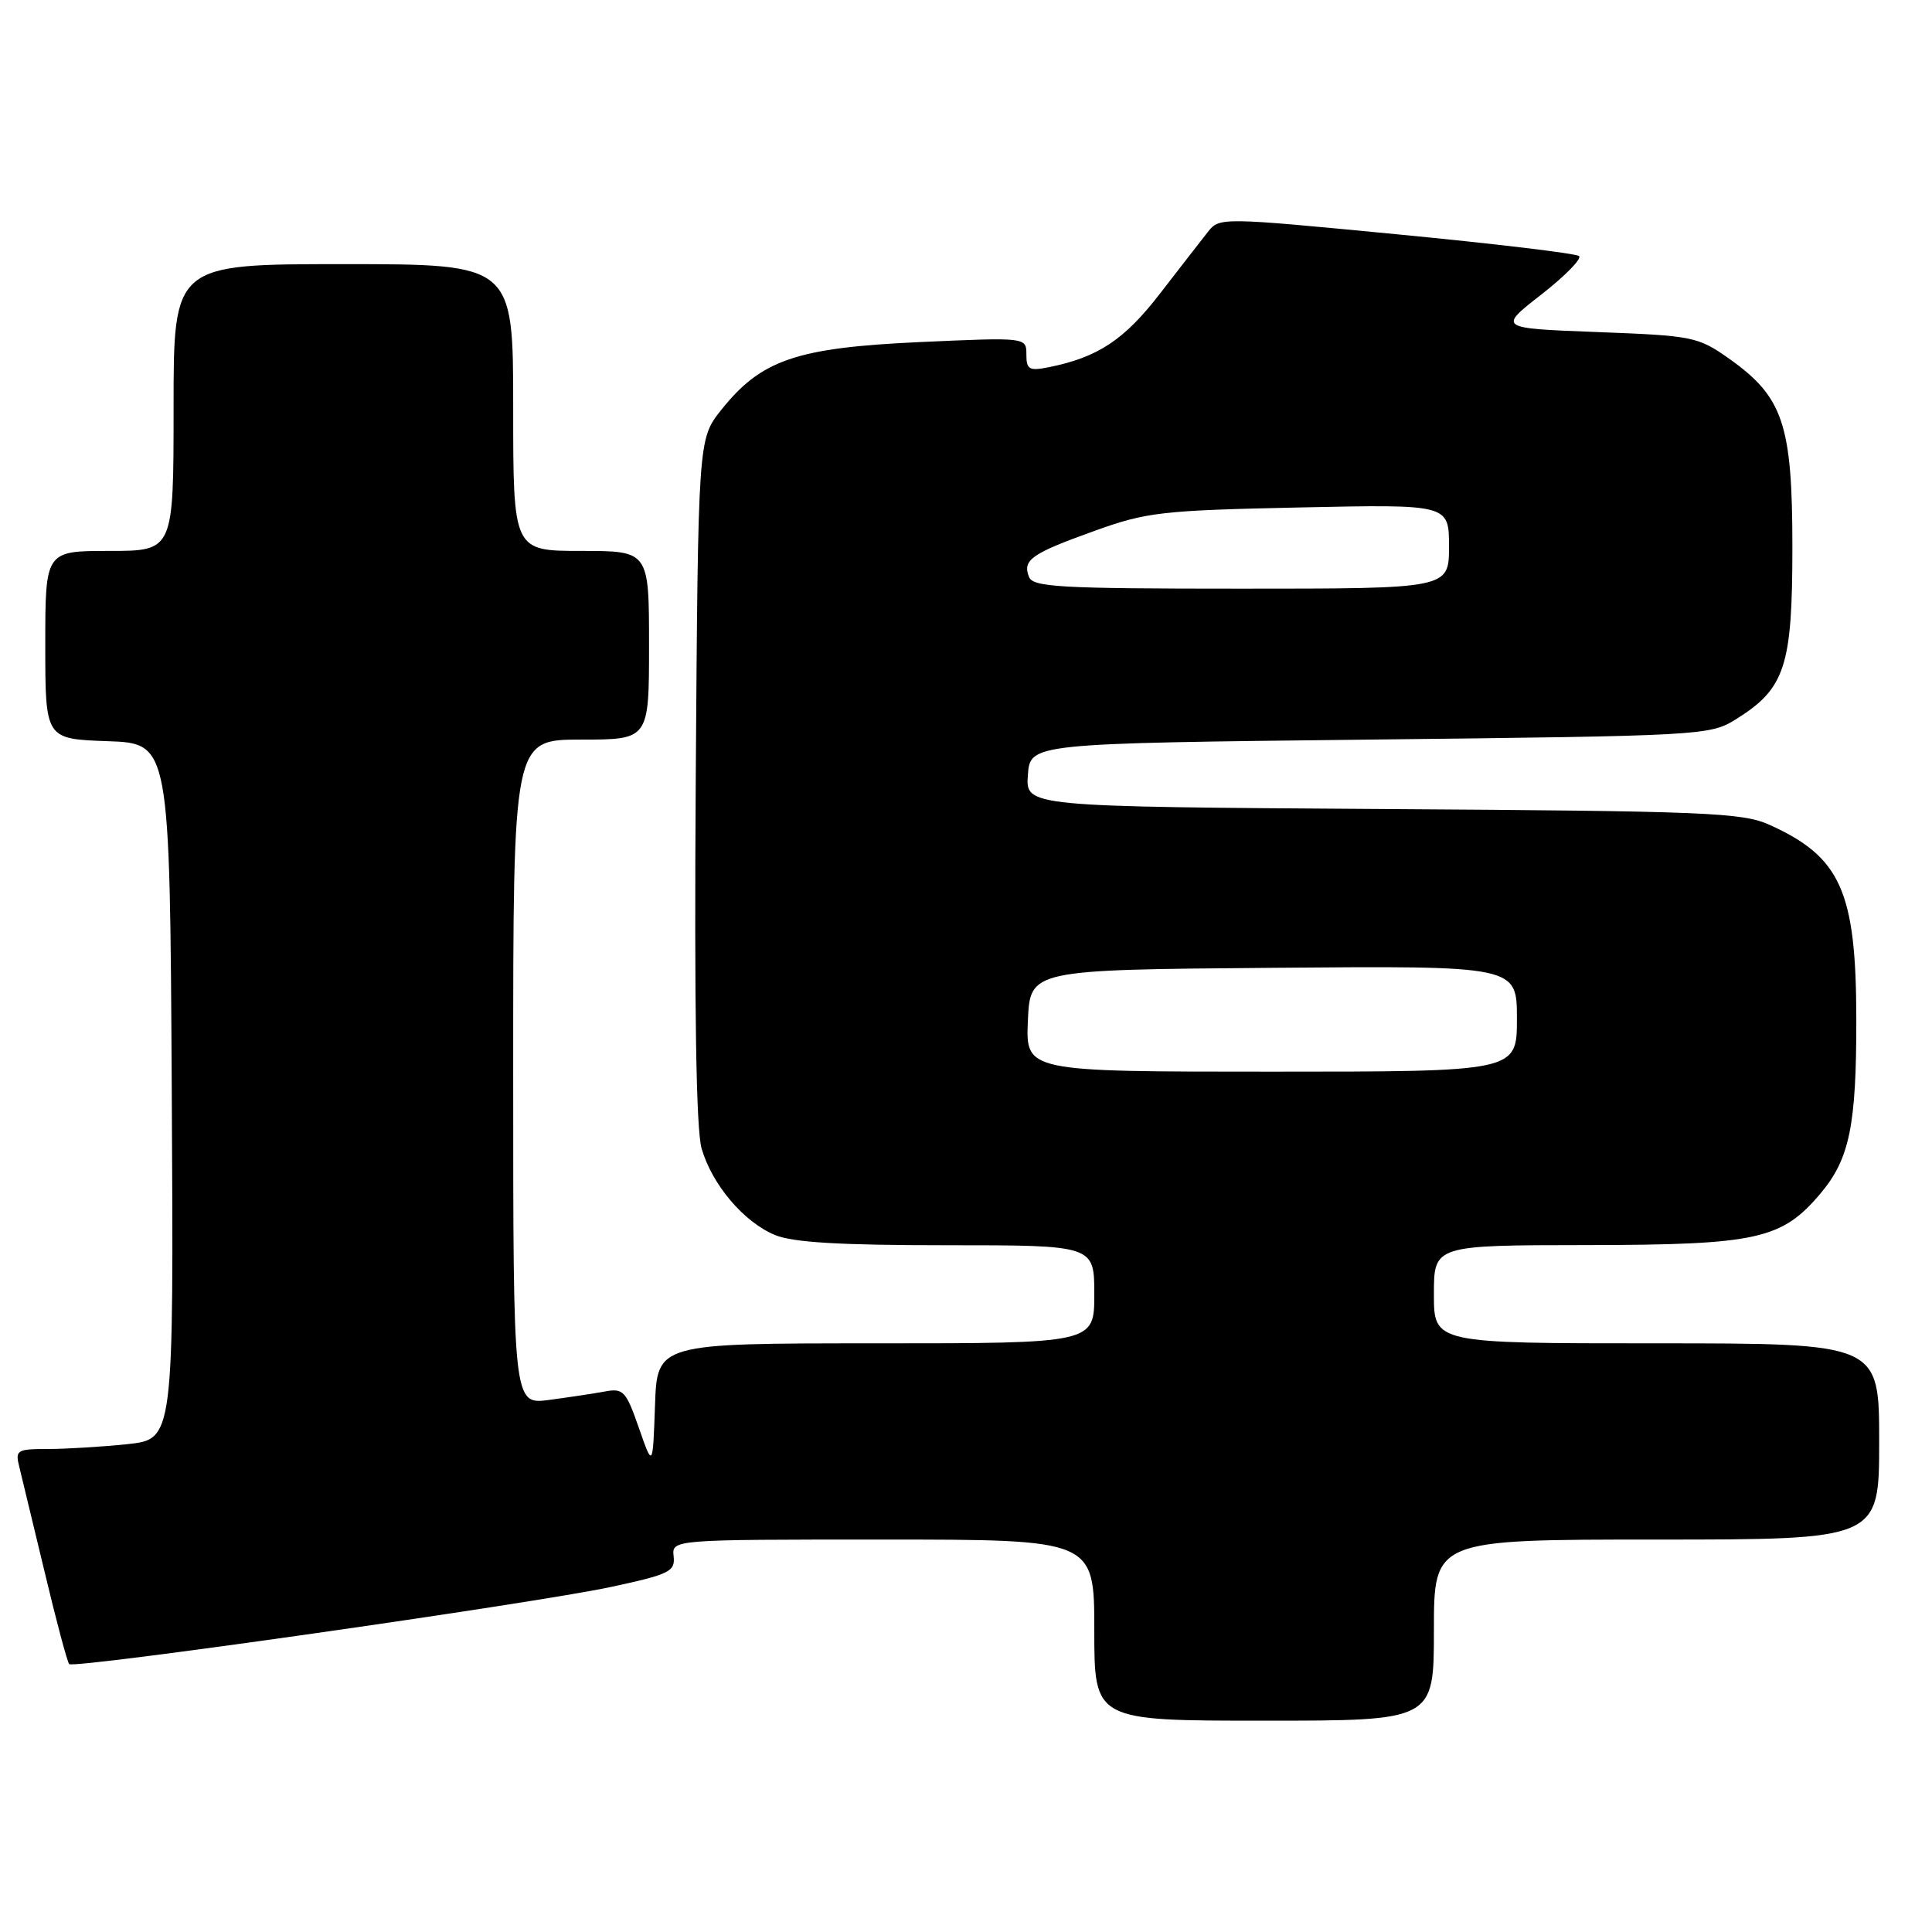 <?xml version="1.0" encoding="UTF-8" standalone="no"?>
<!DOCTYPE svg PUBLIC "-//W3C//DTD SVG 1.1//EN" "http://www.w3.org/Graphics/SVG/1.1/DTD/svg11.dtd" >
<svg xmlns="http://www.w3.org/2000/svg" xmlns:xlink="http://www.w3.org/1999/xlink" version="1.1" viewBox="0 0 256 256">
 <g >
 <path fill="currentColor"
d=" M 190.00 216.00 C 190.00 204.00 190.00 204.00 219.50 204.00 C 249.00 204.00 249.00 204.00 249.00 191.00 C 249.00 178.00 249.00 178.00 219.50 178.00 C 190.00 178.00 190.00 178.00 190.00 171.50 C 190.00 165.00 190.00 165.00 210.25 164.98 C 232.85 164.95 236.10 164.23 241.25 158.11 C 245.08 153.56 245.99 149.12 245.97 135.00 C 245.95 118.11 243.91 113.55 234.46 109.29 C 230.87 107.67 226.09 107.47 183.20 107.20 C 135.89 106.89 135.89 106.89 136.20 102.70 C 136.50 98.50 136.50 98.50 181.50 98.00 C 225.57 97.51 226.57 97.45 230.00 95.32 C 236.54 91.25 237.50 88.32 237.50 72.50 C 237.50 56.20 236.28 52.59 229.08 47.50 C 225.00 44.62 224.31 44.48 211.67 44.00 C 198.50 43.50 198.50 43.50 204.23 39.03 C 207.38 36.57 209.63 34.28 209.23 33.93 C 208.83 33.58 197.95 32.28 185.05 31.04 C 161.80 28.80 161.58 28.79 160.05 30.73 C 159.20 31.81 156.34 35.49 153.69 38.92 C 148.97 45.04 145.46 47.36 138.95 48.66 C 136.37 49.18 136.00 48.96 136.00 46.97 C 136.00 44.69 136.00 44.69 121.80 45.33 C 105.52 46.08 100.84 47.68 95.55 54.34 C 92.50 58.18 92.50 58.18 92.19 103.34 C 91.99 133.67 92.24 149.72 92.97 152.20 C 94.37 156.99 98.54 161.91 102.67 163.64 C 105.05 164.63 111.23 165.00 125.47 165.00 C 145.00 165.00 145.00 165.00 145.00 171.50 C 145.00 178.00 145.00 178.00 116.04 178.00 C 87.08 178.00 87.08 178.00 86.79 186.25 C 86.50 194.50 86.50 194.50 84.65 189.19 C 82.95 184.32 82.59 183.92 80.15 184.38 C 78.69 184.65 75.36 185.15 72.75 185.50 C 68.00 186.12 68.00 186.12 68.00 142.06 C 68.00 98.00 68.00 98.00 77.00 98.00 C 86.00 98.00 86.00 98.00 86.00 85.50 C 86.00 73.00 86.00 73.00 77.00 73.00 C 68.00 73.00 68.00 73.00 68.00 54.00 C 68.00 35.00 68.00 35.00 45.50 35.00 C 23.00 35.00 23.00 35.00 23.00 54.00 C 23.00 73.00 23.00 73.00 14.50 73.00 C 6.00 73.00 6.00 73.00 6.00 85.46 C 6.00 97.92 6.00 97.92 14.25 98.21 C 22.50 98.50 22.50 98.50 22.76 144.61 C 23.02 190.71 23.02 190.71 16.86 191.36 C 13.48 191.71 8.74 192.00 6.33 192.00 C 2.25 192.00 2.00 192.15 2.55 194.34 C 2.87 195.63 4.39 201.94 5.93 208.36 C 7.46 214.79 8.92 220.25 9.17 220.50 C 9.82 221.15 70.84 212.46 81.00 210.27 C 88.72 208.61 89.48 208.23 89.26 206.22 C 89.02 204.00 89.02 204.00 117.01 204.00 C 145.00 204.00 145.00 204.00 145.00 216.00 C 145.00 228.00 145.00 228.00 167.50 228.00 C 190.00 228.00 190.00 228.00 190.00 216.00 Z  M 136.20 135.25 C 136.50 128.50 136.50 128.50 168.75 128.24 C 201.00 127.97 201.00 127.97 201.00 134.99 C 201.00 142.00 201.00 142.00 168.45 142.00 C 135.91 142.00 135.91 142.00 136.20 135.25 Z  M 136.34 76.43 C 135.47 74.19 136.66 73.35 145.04 70.34 C 151.96 67.85 153.92 67.63 172.25 67.24 C 192.00 66.82 192.00 66.82 192.00 72.41 C 192.00 78.00 192.00 78.00 164.47 78.00 C 140.39 78.00 136.86 77.80 136.34 76.43 Z "/>
</g>
</svg>